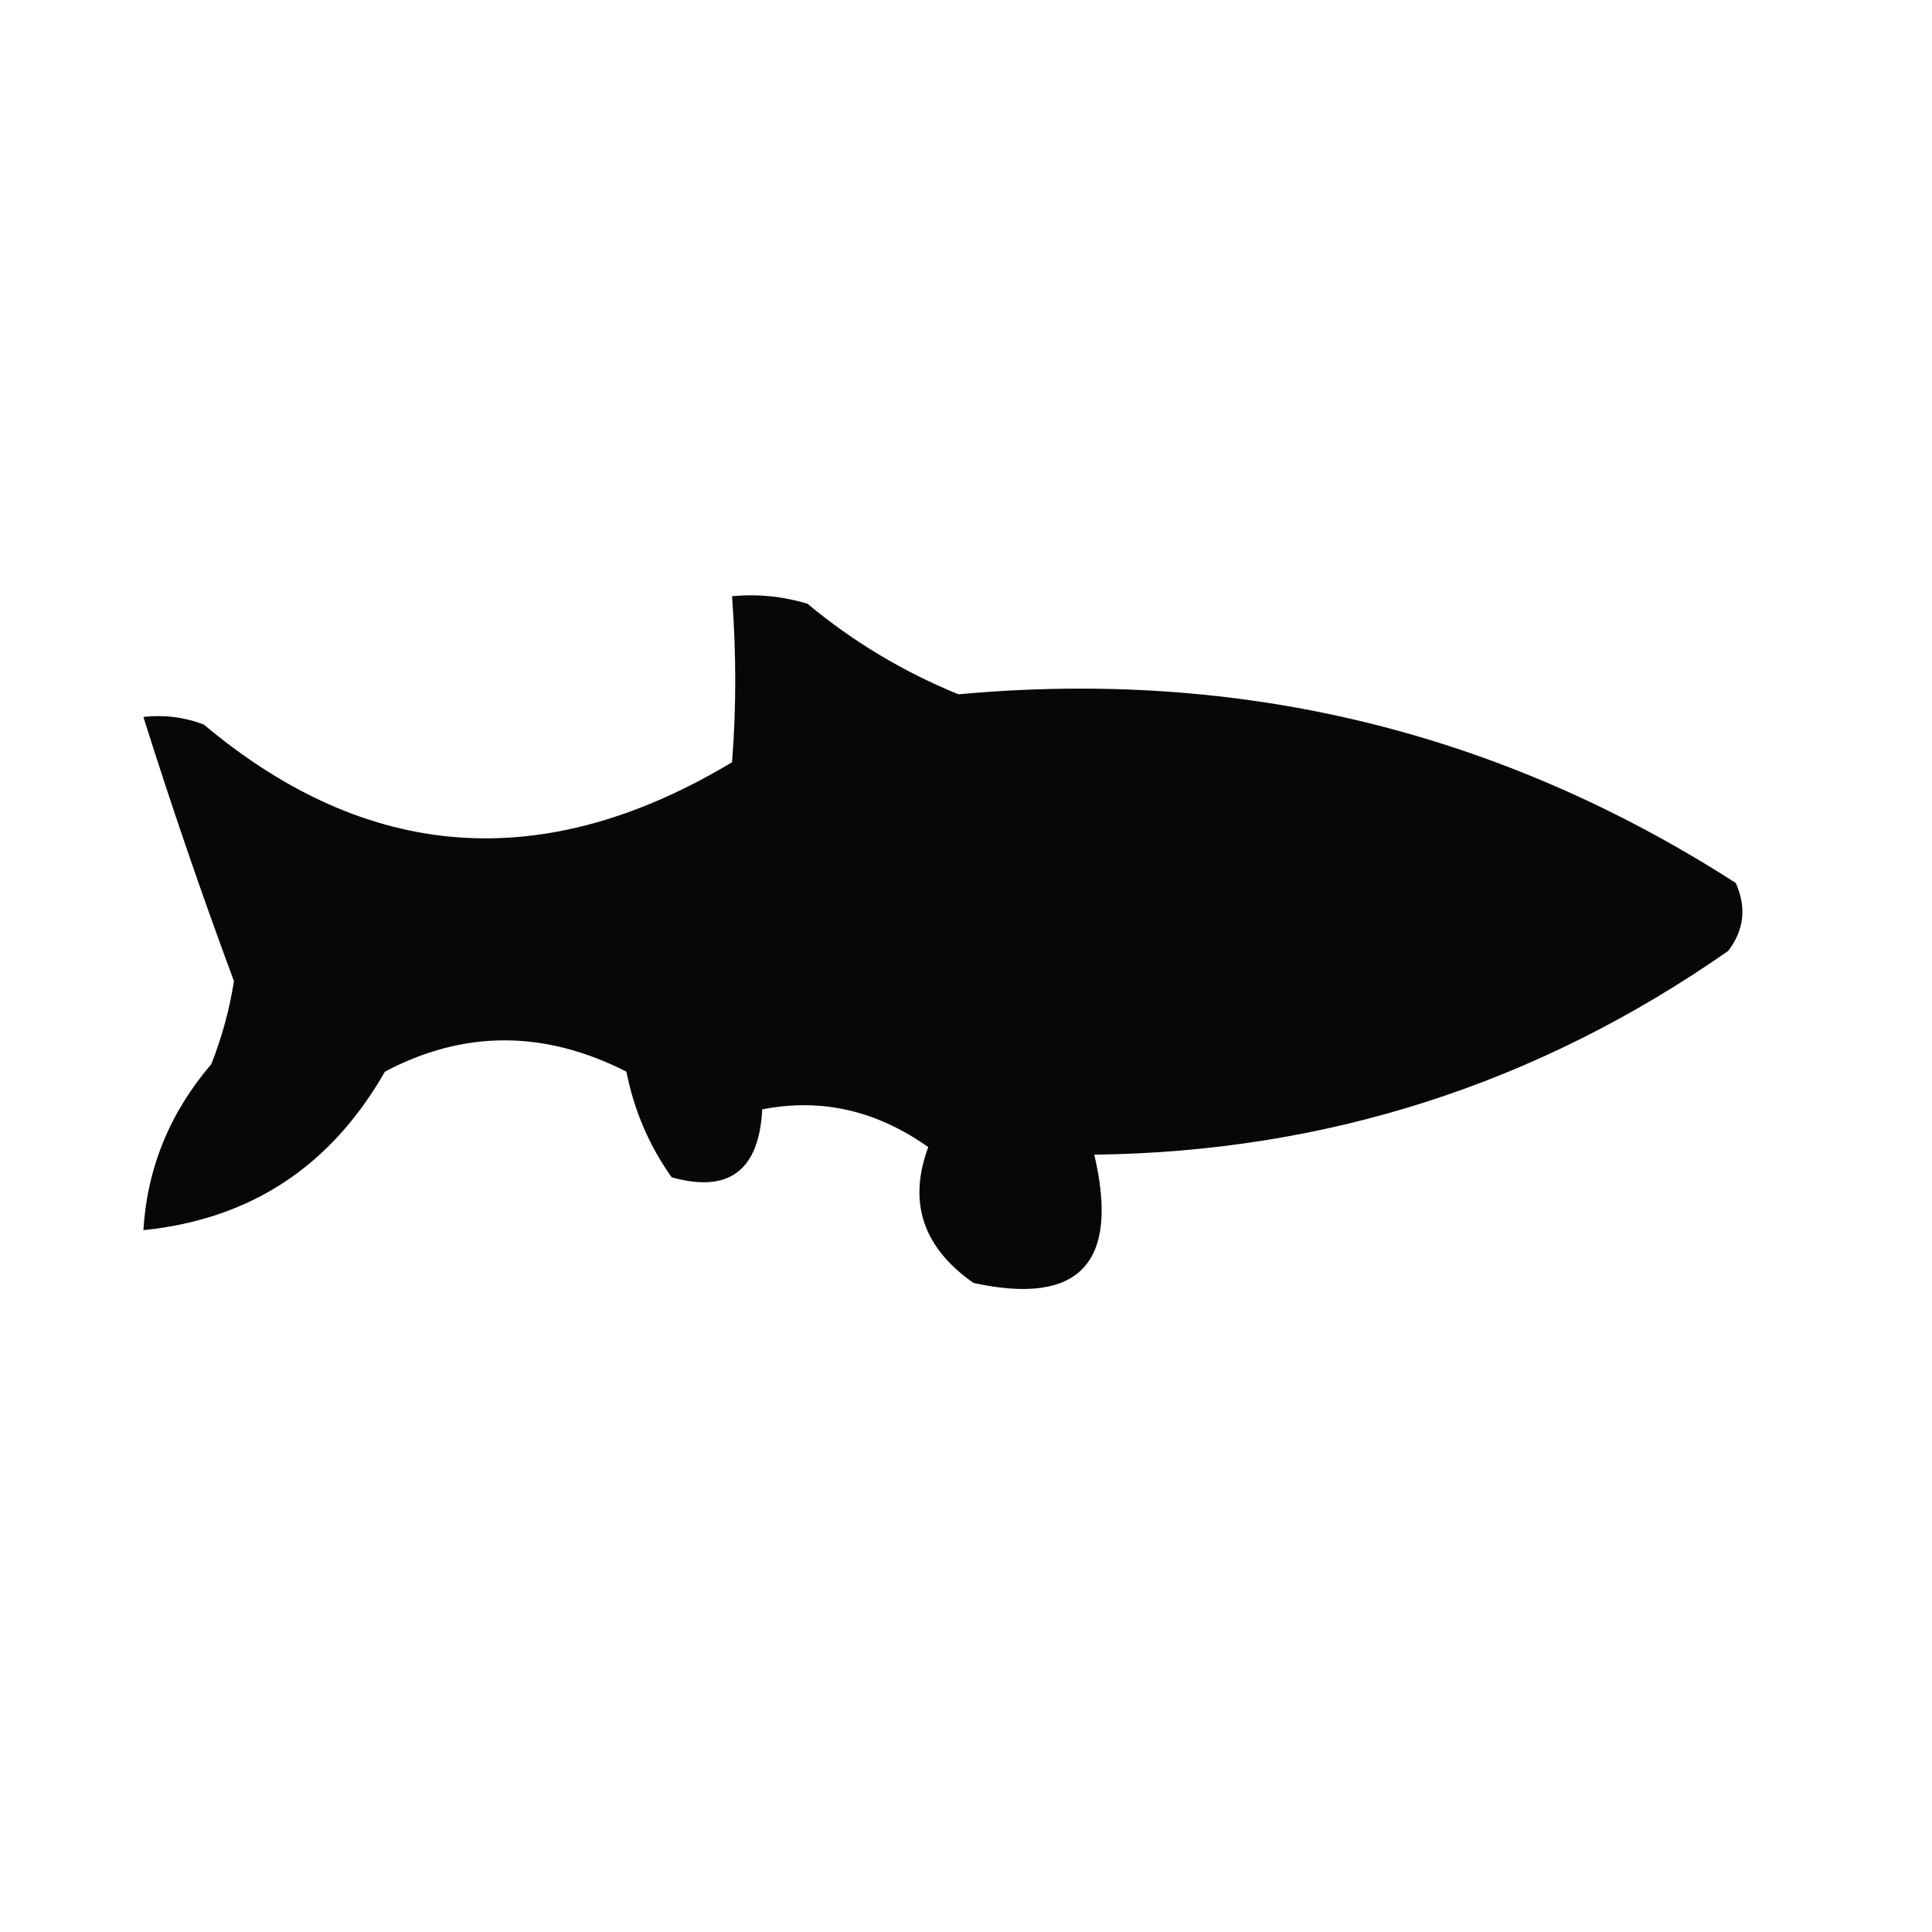 <?xml version="1.0" encoding="UTF-8"?>
<!DOCTYPE svg PUBLIC "-//W3C//DTD SVG 1.1//EN" "http://www.w3.org/Graphics/SVG/1.1/DTD/svg11.dtd">
<svg xmlns="http://www.w3.org/2000/svg" version="1.1" width="128px" height="128px" style="shape-rendering:geometricPrecision; text-rendering:geometricPrecision; image-rendering:optimizeQuality; fill-rule:evenodd; clip-rule:evenodd" xmlns:xlink="http://www.w3.org/1999/xlink">
<g><path style="opacity:1" fill="#070707" d="M 48.5,39.5 C 50.199,39.34 51.866,39.507 53.5,40C 56.502,42.503 59.835,44.503 63.5,46C 82.19,44.281 99.357,48.447 115,58.5C 115.72,60.112 115.554,61.612 114.5,63C 101.875,71.815 87.874,76.315 72.5,76.5C 74.183,83.689 71.517,86.522 64.5,85C 61.144,82.653 60.144,79.653 61.5,76C 58.062,73.563 54.395,72.73 50.5,73.5C 50.288,77.558 48.288,79.058 44.5,78C 43.009,75.903 42.009,73.57 41.5,71C 36.061,68.234 30.727,68.234 25.5,71C 21.913,77.286 16.579,80.786 9.5,81.5C 9.749,77.386 11.249,73.72 14,70.5C 14.704,68.722 15.204,66.888 15.5,65C 13.347,59.2 11.347,53.367 9.5,47.5C 10.873,47.343 12.207,47.51 13.5,48C 24.388,57.14 36.055,57.974 48.5,50.5C 48.782,46.963 48.782,43.296 48.5,39.5 Z"/></g>
</svg>
